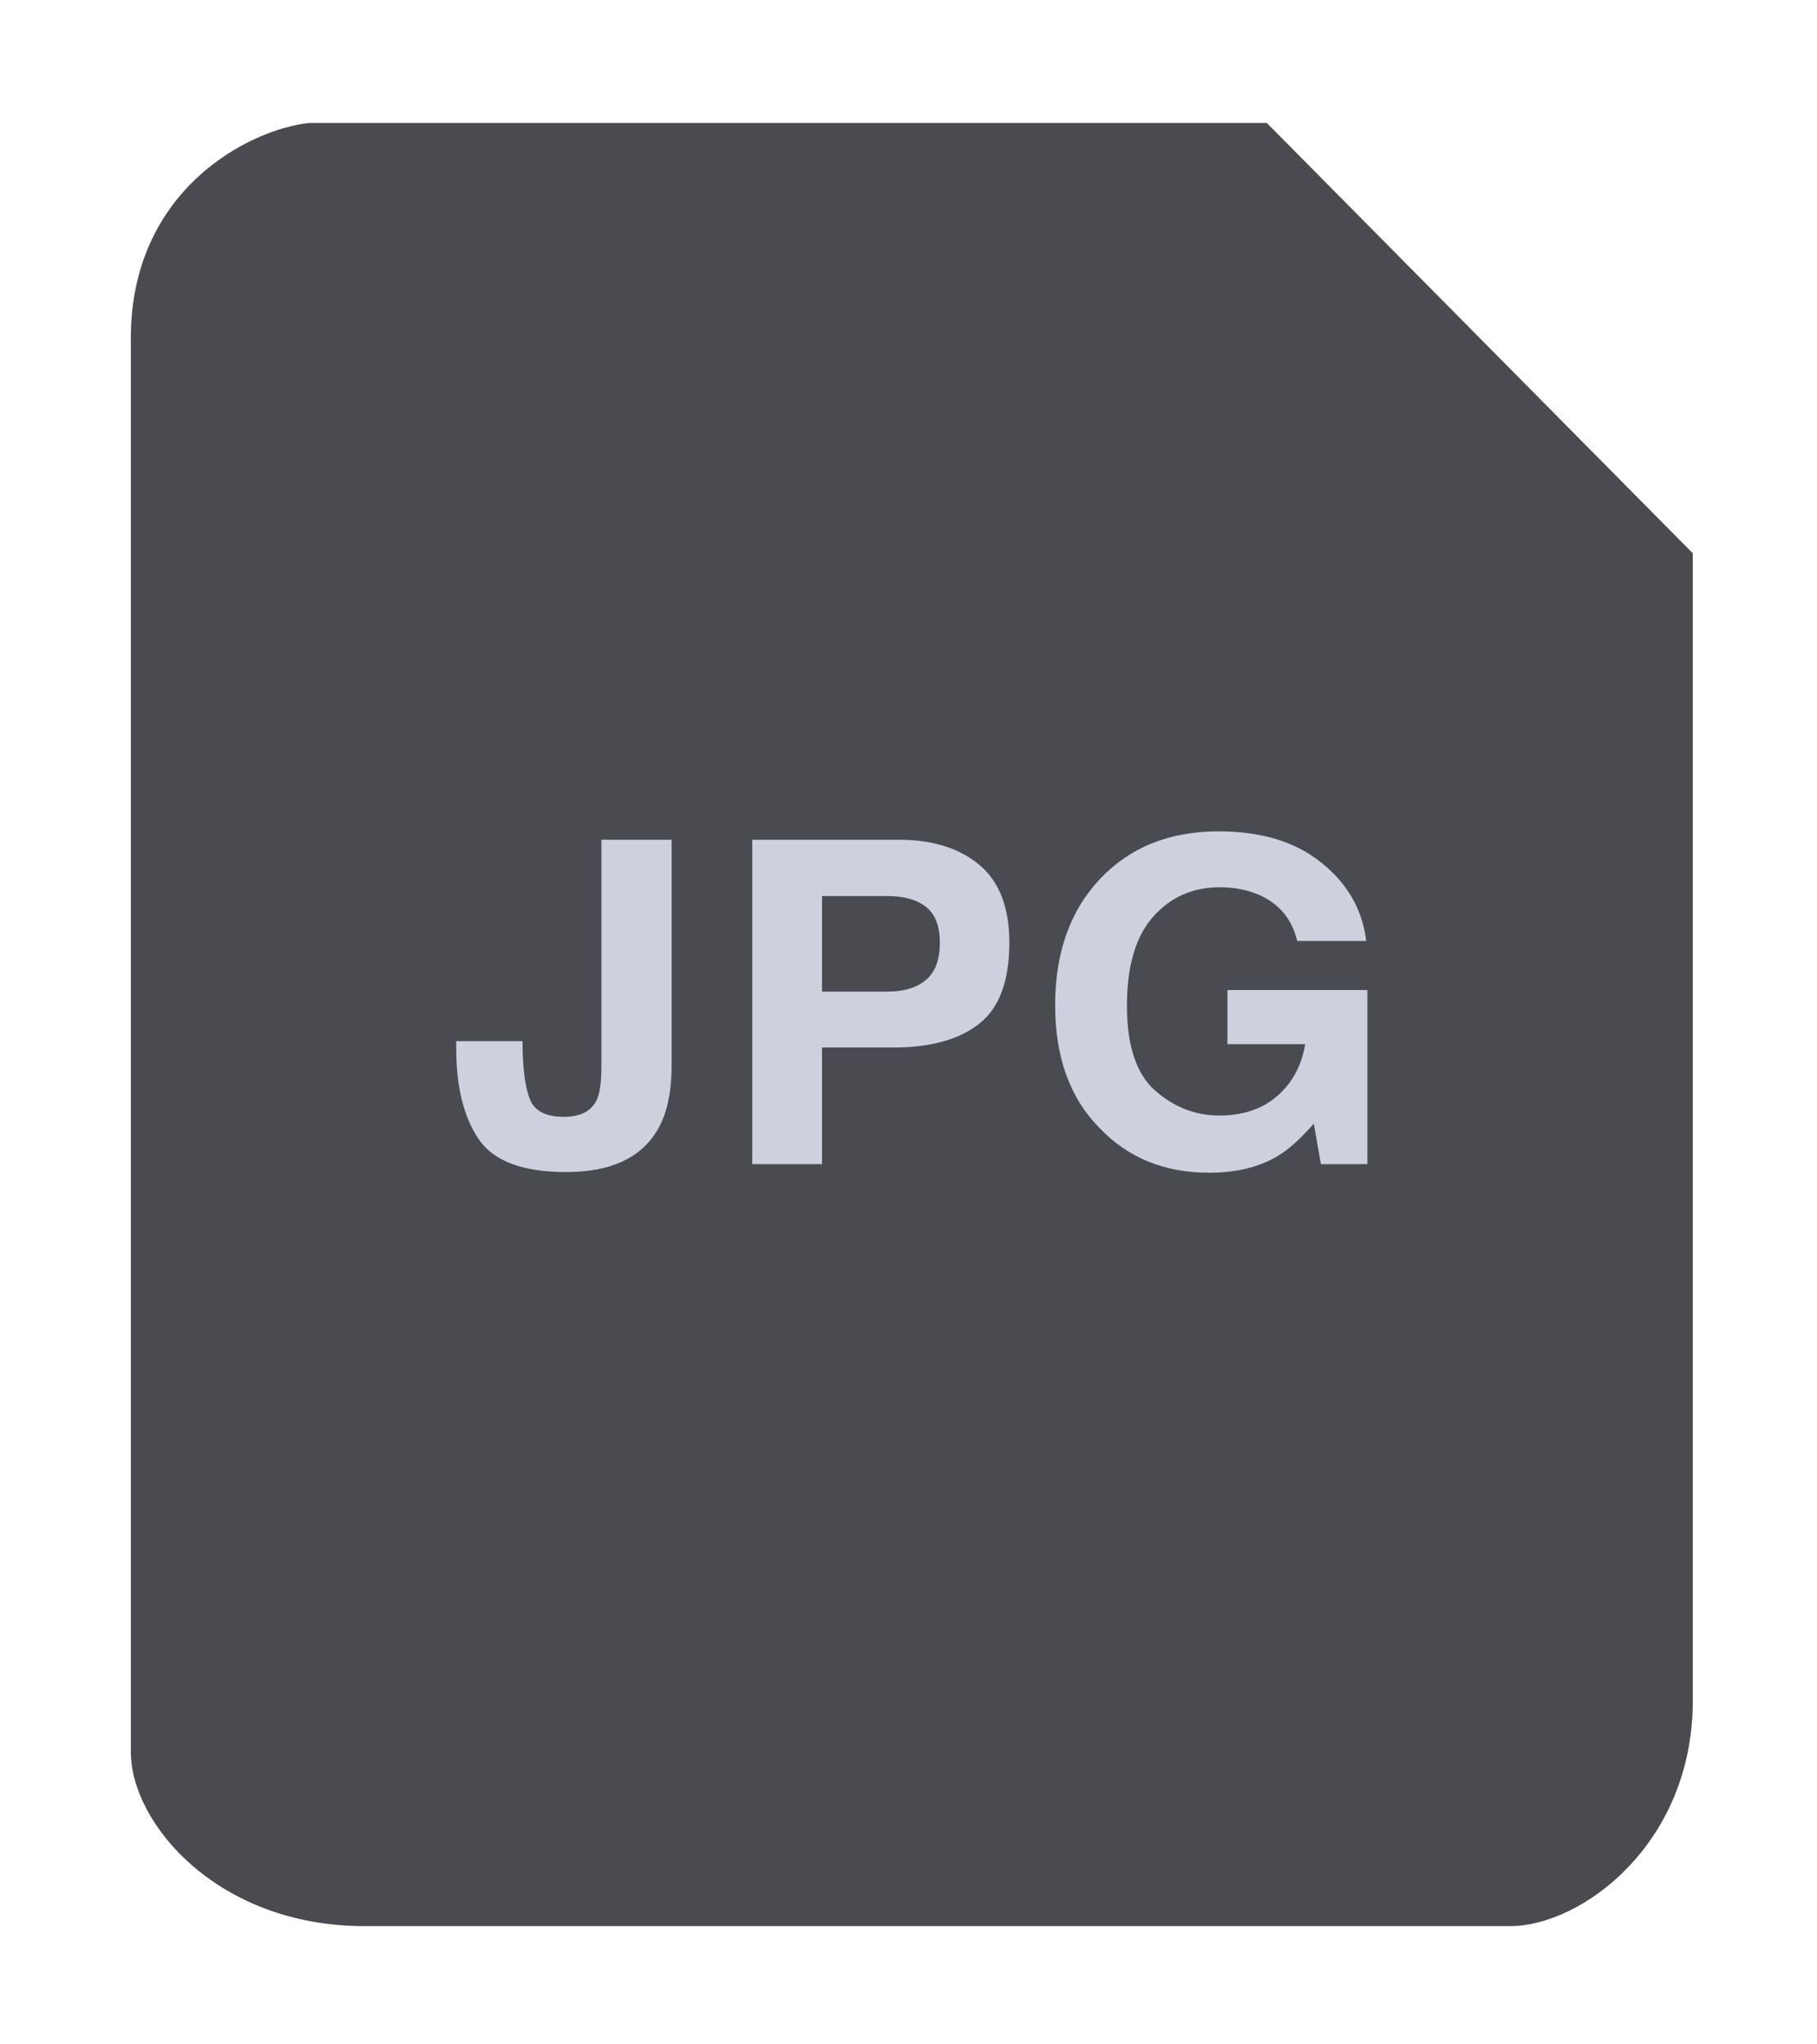 <svg xmlns="http://www.w3.org/2000/svg" width="64" height="72" fill="none" viewBox="0 0 64 72"><g filter="url(#filter0_d)"><path fill="#494B50" d="M10.877 0.331H44.621L59.625 15.486V55.897C59.625 60.949 55.696 63.835 53.195 63.835H12.825C7.681 63.835 4.608 60.227 4.608 57.701V7.908C4.608 2.713 8.733 0.572 10.877 0.331Z"/><path fill="#CED0DD" d="M18.406 32.667V32.93C18.427 33.814 18.526 34.437 18.703 34.799C18.885 35.155 19.27 35.333 19.859 35.333C20.442 35.333 20.828 35.137 21.015 34.744C21.127 34.512 21.183 34.119 21.183 33.566V25.574H23.656V33.527C23.656 34.499 23.482 35.269 23.134 35.837C22.545 36.799 21.483 37.279 19.947 37.279C18.411 37.279 17.381 36.892 16.857 36.116C16.332 35.336 16.07 34.274 16.07 32.93V32.667H18.406Z"/><path fill="#CED0DD" d="M33.104 29.209C33.104 28.615 32.941 28.191 32.614 27.938C32.293 27.685 31.841 27.558 31.258 27.558H28.954V30.923H31.258C31.841 30.923 32.293 30.786 32.614 30.512C32.941 30.238 33.104 29.804 33.104 29.209ZM35.552 29.194C35.552 30.543 35.199 31.496 34.493 32.054C33.786 32.612 32.777 32.892 31.466 32.892H28.954V37H26.497V25.574H31.651C32.839 25.574 33.786 25.868 34.493 26.457C35.199 27.047 35.552 27.959 35.552 29.194Z"/><path fill="#CED0DD" d="M45.691 29.14C45.503 28.359 45.046 27.814 44.318 27.504C43.911 27.333 43.459 27.248 42.961 27.248C42.009 27.248 41.225 27.597 40.609 28.295C39.999 28.987 39.694 30.031 39.694 31.427C39.694 32.832 40.026 33.827 40.69 34.411C41.353 34.995 42.108 35.287 42.953 35.287C43.783 35.287 44.462 35.057 44.992 34.597C45.522 34.132 45.849 33.525 45.972 32.775H43.234V30.868H48.163V37H46.526L46.277 35.574C45.8 36.116 45.372 36.499 44.992 36.721C44.339 37.109 43.537 37.302 42.584 37.302C41.016 37.302 39.731 36.778 38.731 35.729C37.687 34.675 37.165 33.233 37.165 31.403C37.165 29.553 37.693 28.07 38.747 26.954C39.801 25.837 41.195 25.279 42.929 25.279C44.433 25.279 45.64 25.649 46.55 26.388C47.465 27.122 47.989 28.039 48.123 29.14H45.691Z"/></g><defs><filter id="filter0_d" width="63.017" height="71.504" x=".608" y=".331" color-interpolation-filters="sRGB" filterUnits="userSpaceOnUse"><feFlood flood-opacity="0" result="BackgroundImageFix"/><feColorMatrix in="SourceAlpha" type="matrix" values="0 0 0 0 0 0 0 0 0 0 0 0 0 0 0 0 0 0 127 0"/><feOffset dy="4"/><feGaussianBlur stdDeviation="2"/><feColorMatrix type="matrix" values="0 0 0 0 0 0 0 0 0 0 0 0 0 0 0 0 0 0 0.25 0"/><feBlend in2="BackgroundImageFix" mode="normal" result="effect1_dropShadow"/><feBlend in="SourceGraphic" in2="effect1_dropShadow" mode="normal" result="shape"/></filter></defs></svg>
